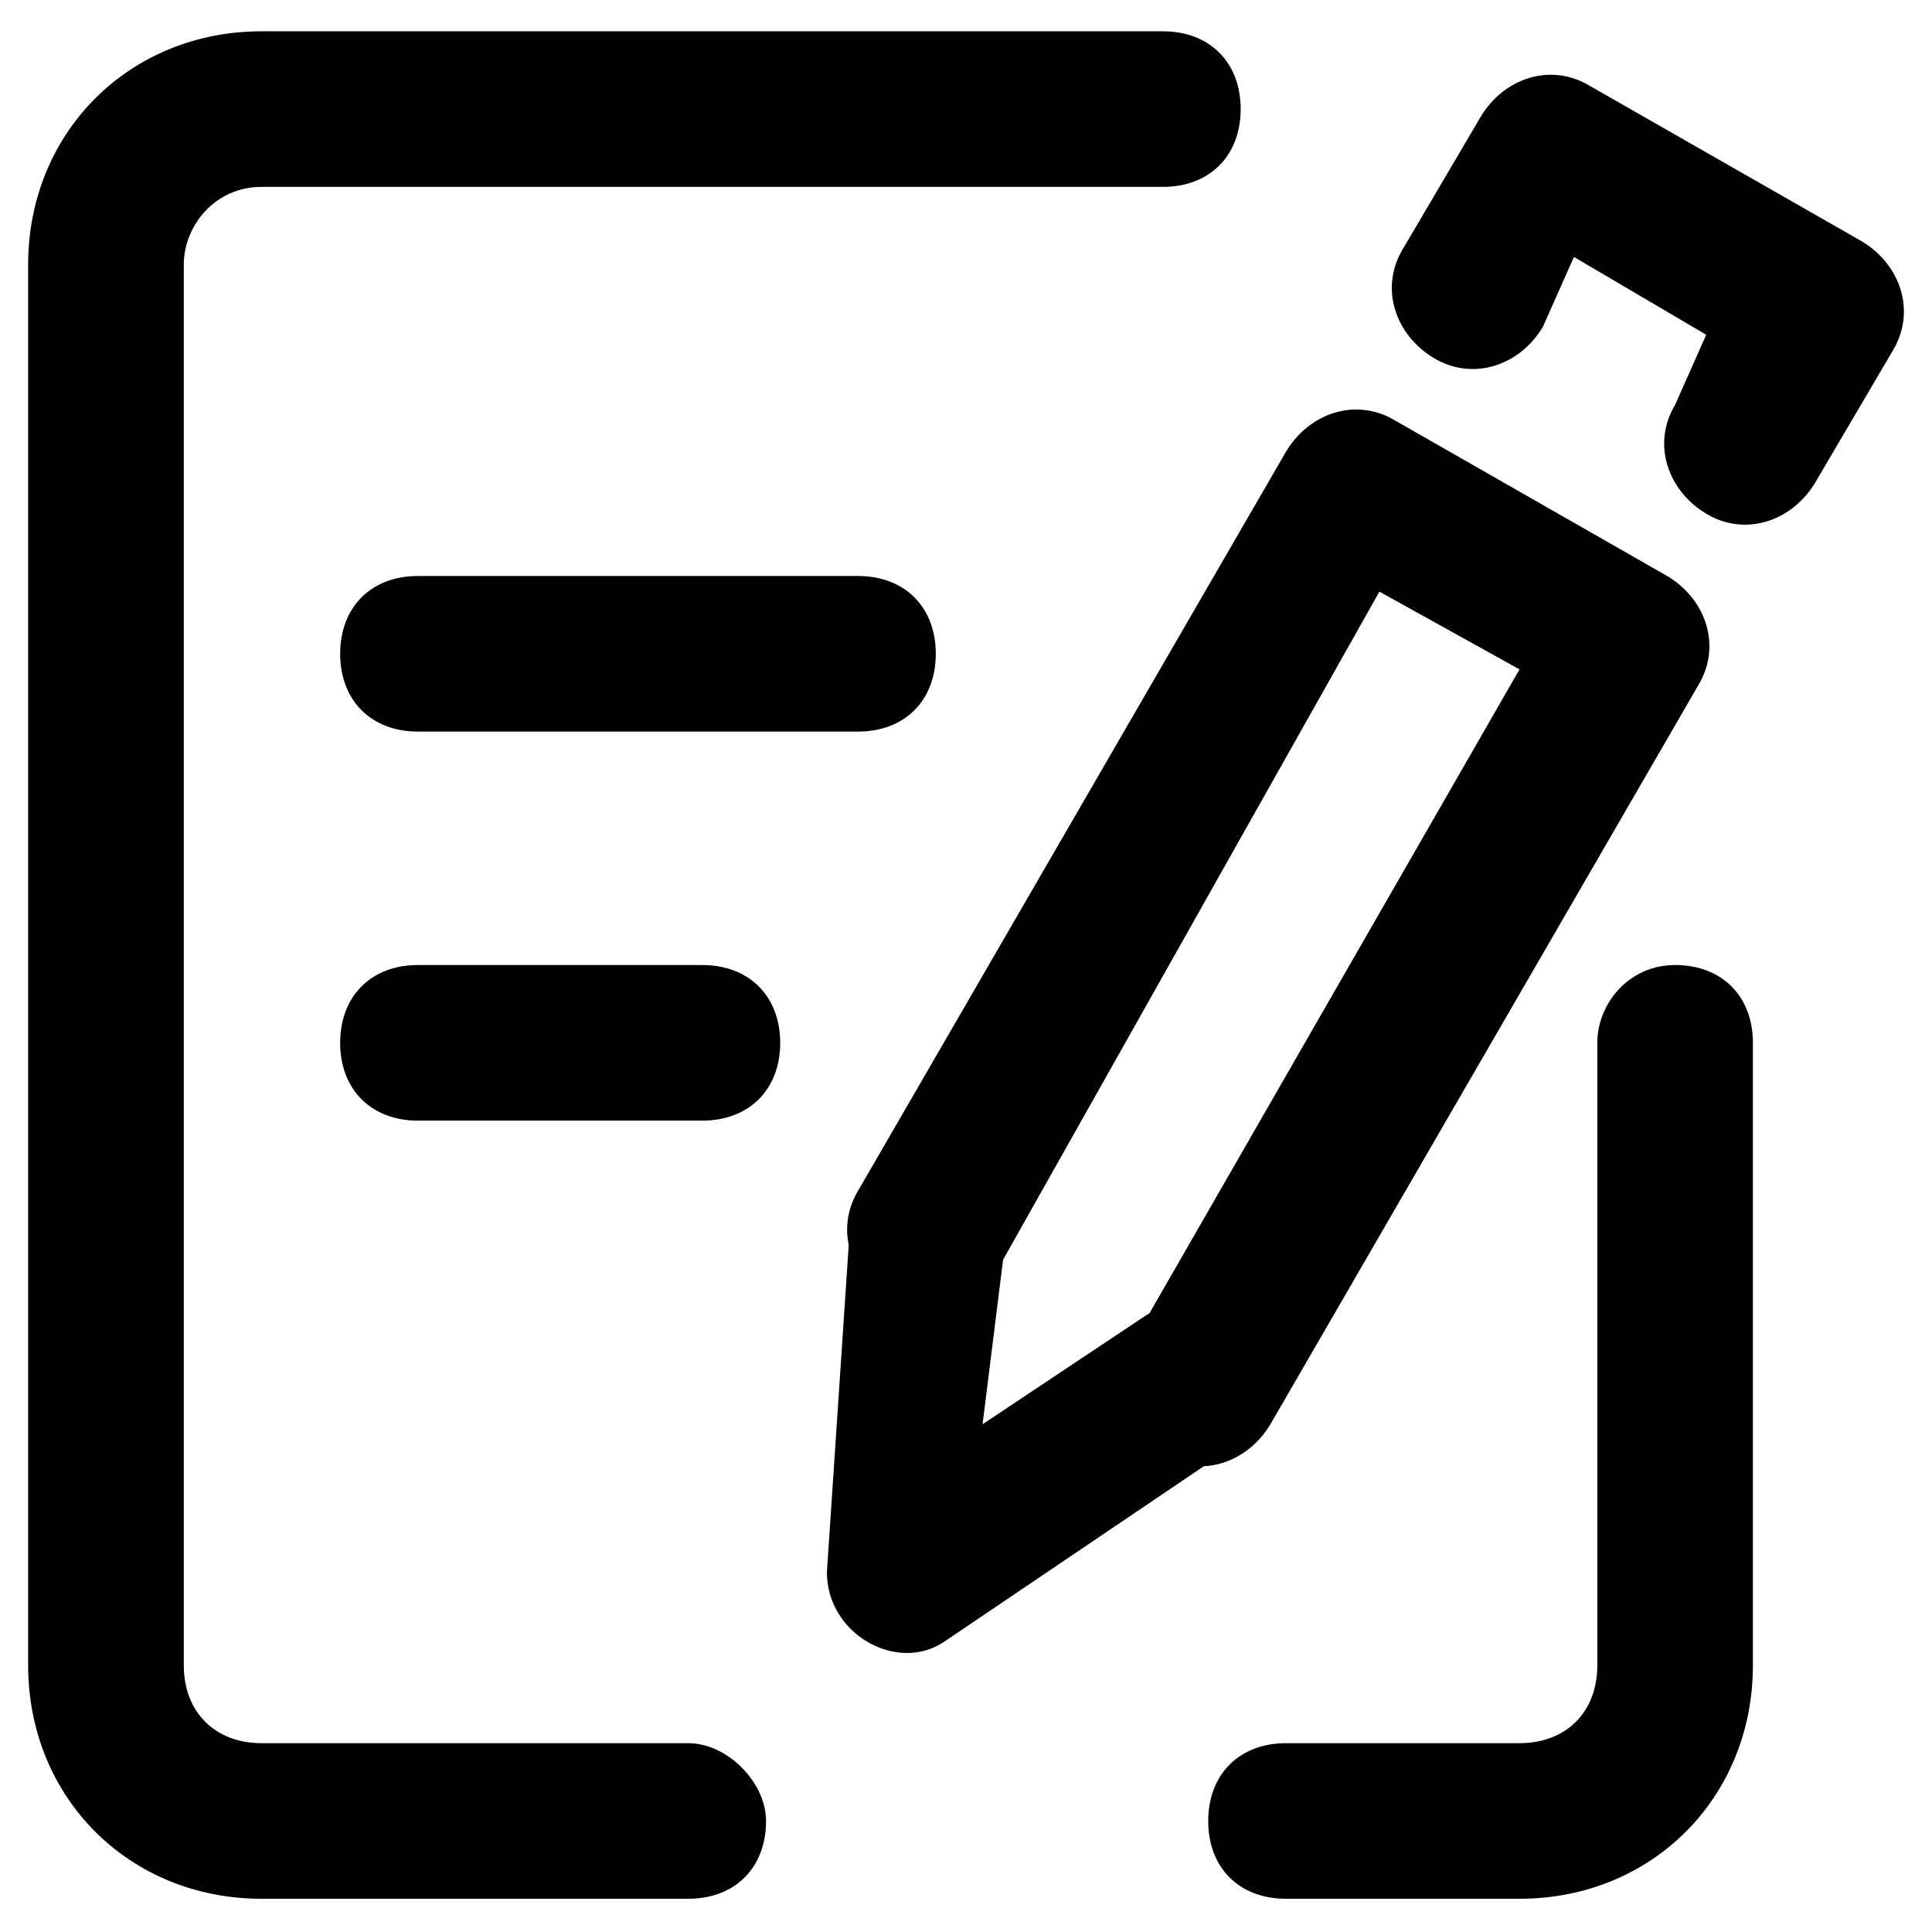 <svg viewBox="0 0 1024 1024" xmlns="http://www.w3.org/2000/svg" width="128" height="128"><path d="M834.219 136.192l70.11 41.233-16.487 37.137c-12.356 20.617-4.096 45.33 16.487 57.72 20.616 12.356 45.363 4.13 57.753-16.487l41.233-70.11c12.356-20.616 4.096-45.397-16.486-57.753l-144.35-82.5c-20.617-12.357-45.363-4.13-57.72 16.52l-41.267 70.11c-12.356 20.616-4.096 45.363 16.487 57.72 20.616 12.356 45.397 4.13 57.753-16.487l16.487-37.103z m-103.117 177.39l74.274 41.2-206.234 358.844c-12.356 20.65-4.13 45.397 16.453 57.72 20.65 12.39 45.397 4.13 57.753-16.453l226.85-391.817c12.39-20.616 4.13-45.363-16.452-57.72l-144.35-82.5c-20.616-12.39-45.397-4.095-57.753 16.487l-226.85 391.782c-12.357 20.651-4.096 45.466 16.486 57.788 20.616 12.39 45.329 4.062 57.72-16.52l202.103-358.81z"/><path d="M533.129 655.872c0-24.815-16.521-41.233-37.138-45.397-24.746 0-41.233 16.52-45.329 37.137l-12.39 185.65c0 32.94 37.137 53.522 61.884 37.07l152.576-103.117c20.616-12.322 24.78-37.137 12.356-57.72-12.356-20.616-37.103-24.746-57.685-12.322l-86.63 57.72 12.356-99.021zM221.49 387.755h233.267c24.781 0 41.233-16.453 41.233-41.233 0-24.747-16.452-41.233-41.233-41.233H221.491c-24.746 0-41.199 16.486-41.199 41.233 0 24.78 16.487 41.233 41.2 41.233z m0 206.2h150.767c24.747 0 41.267-16.453 41.267-41.234 0-24.747-16.52-41.233-41.267-41.233H221.491c-24.746 0-41.199 16.486-41.199 41.233 0 24.78 16.487 41.233 41.2 41.233zM846.61 552.72v329.933c0 24.747-16.486 41.267-41.233 41.267H681.609c-24.747 0-41.234 16.52-41.234 41.267 0 24.815 16.487 41.2 41.234 41.2h123.767c70.11 0 123.7-53.522 123.7-123.734V552.72c0-24.747-16.453-41.233-41.234-41.233-24.747 0-41.233 20.685-41.233 41.233z"/><path d="M364.783 923.921H138.615c-24.712 0-41.198-16.52-41.198-41.267V140.288c0-20.617 16.486-41.233 41.198-41.233h477.73c24.781 0 41.234-16.486 41.234-41.233 0-24.78-16.453-41.233-41.233-41.233h-477.73c-70.11 0-123.7 53.59-123.7 123.699v742.366c0 70.212 53.59 123.733 123.7 123.733h226.167c24.747 0 41.233-16.384 41.233-41.199 0-20.65-20.65-41.267-41.233-41.267z"/></svg>